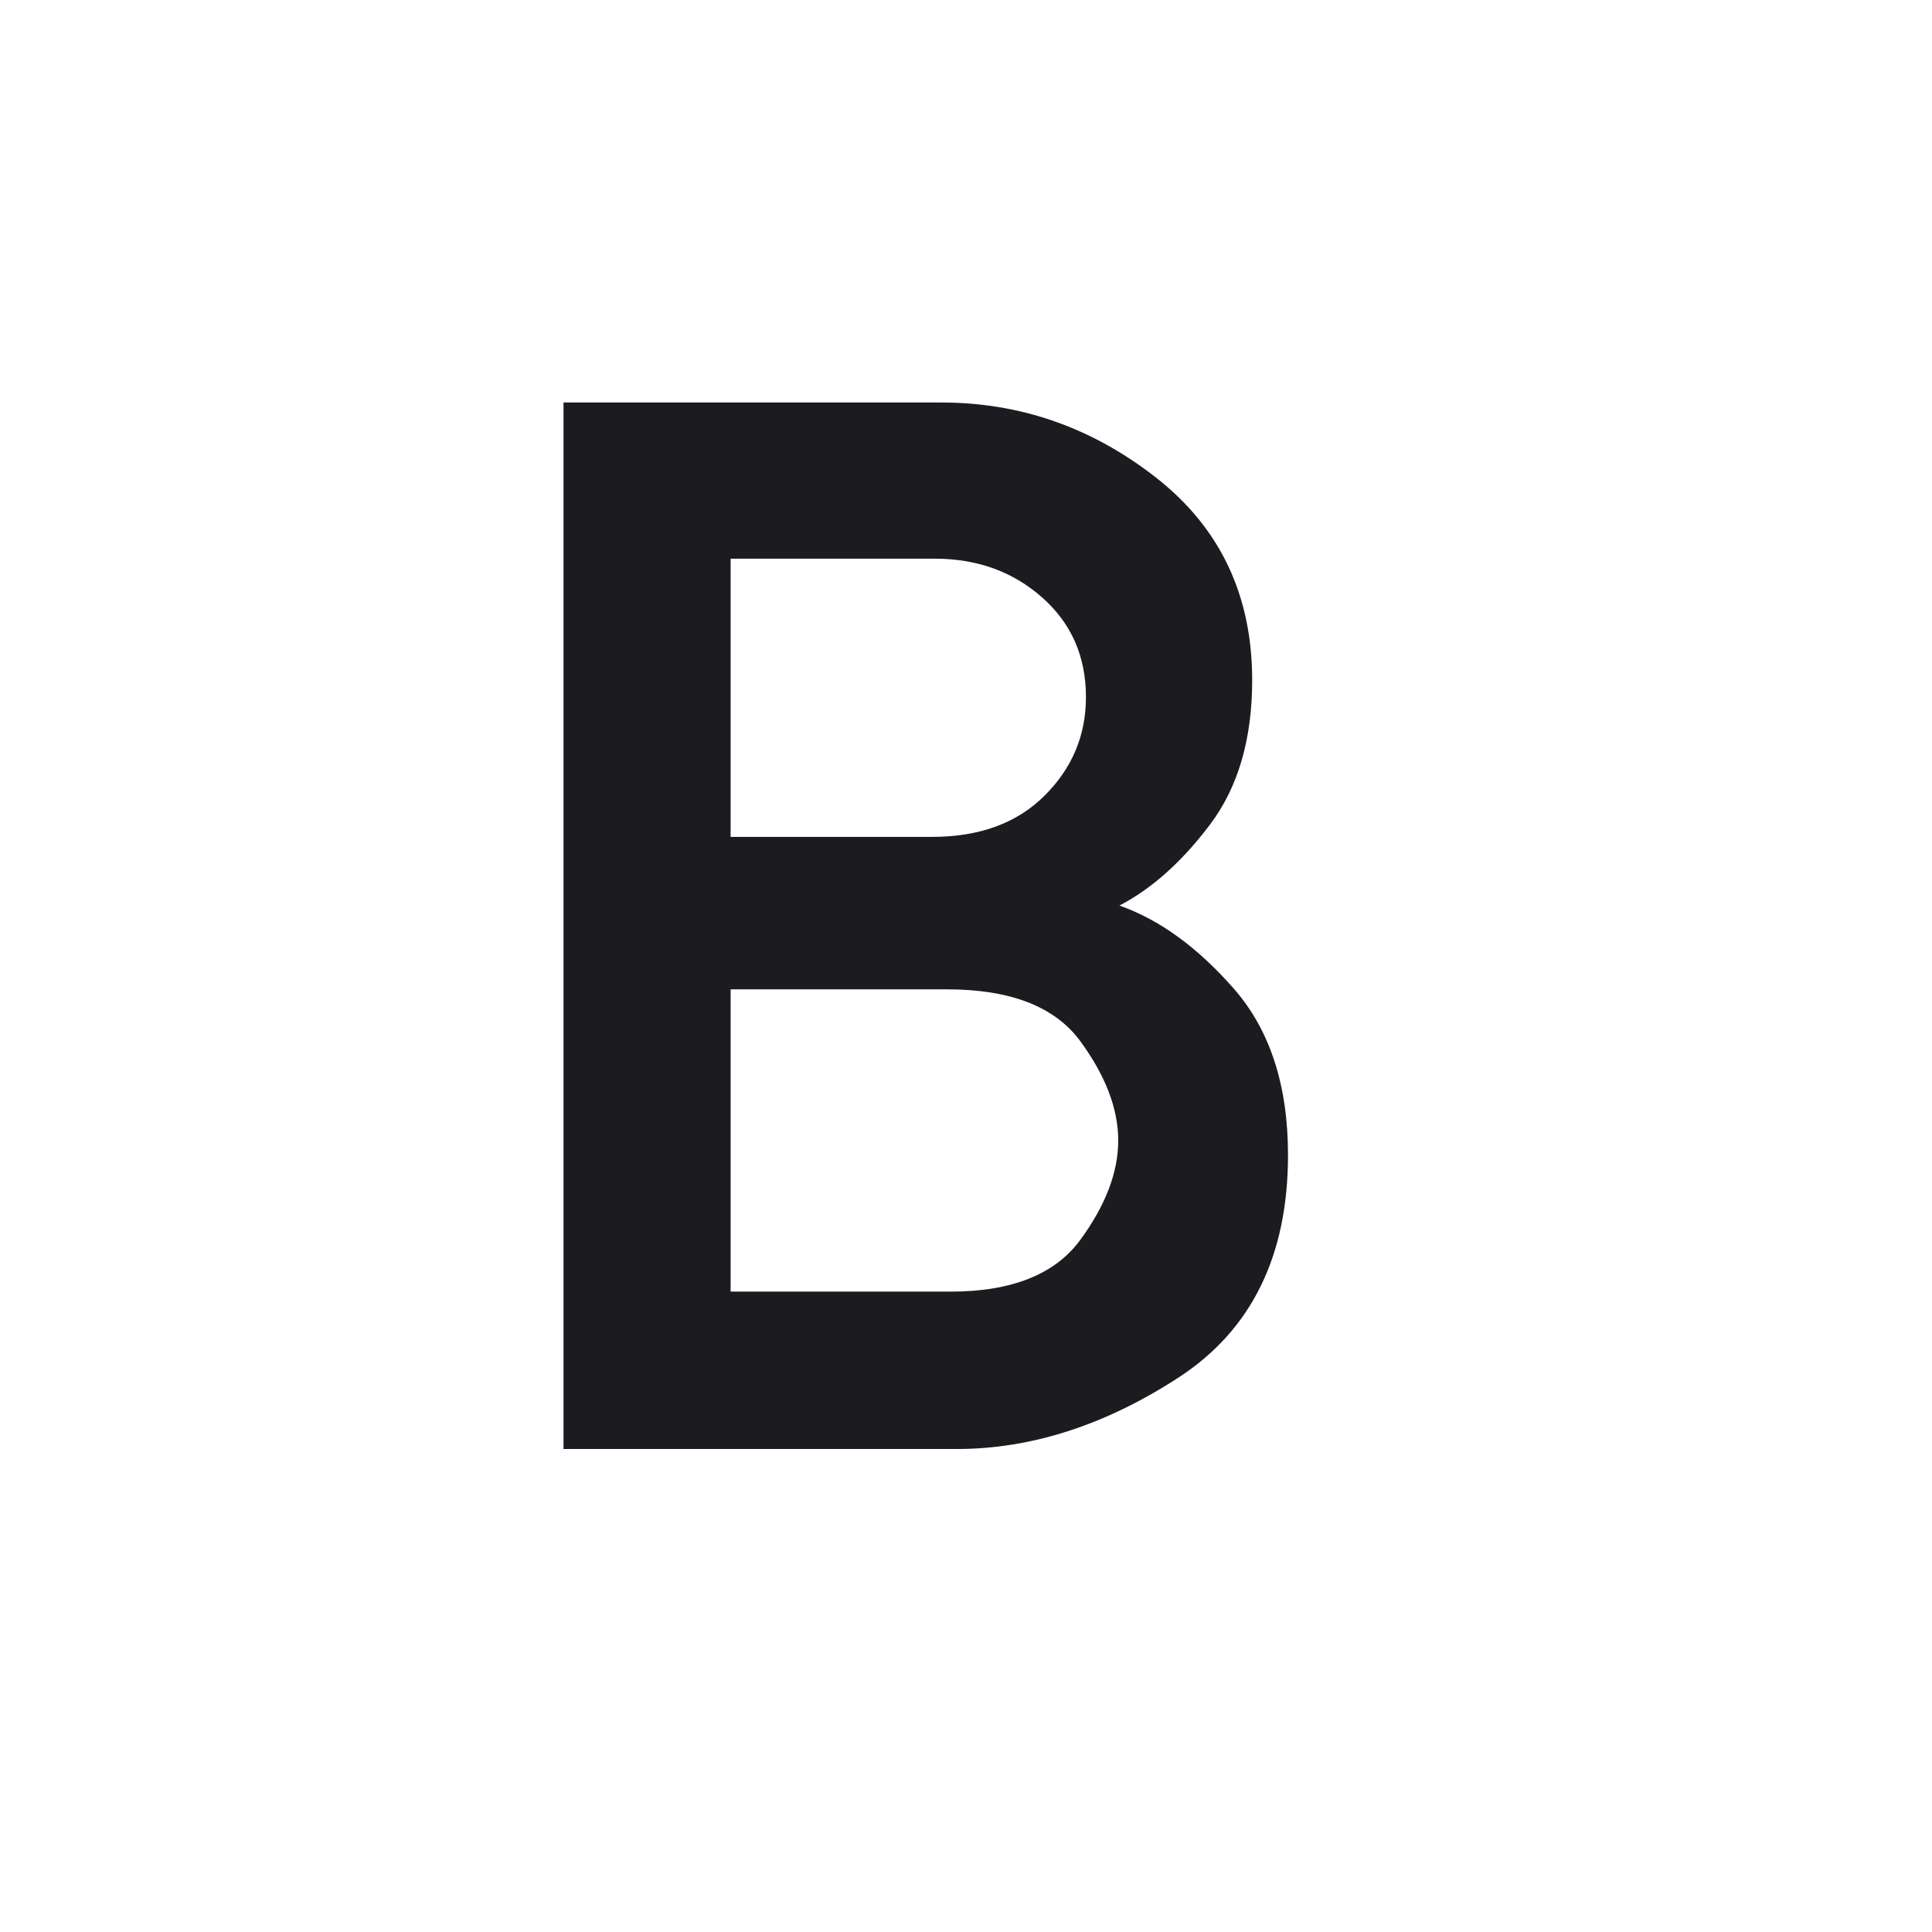 <svg width="24" height="24" viewBox="0 0 24 24" fill="none" xmlns="http://www.w3.org/2000/svg">
<mask id="mask0_365_2191" style="mask-type:alpha" maskUnits="userSpaceOnUse" x="0" y="0" width="24" height="24">
<rect width="24" height="24" fill="#D9D9D9"/>
</mask>
<g mask="url(#mask0_365_2191)">
<path d="M7 18V5H11.693C12.677 5 13.566 5.311 14.362 5.934C15.157 6.557 15.555 7.395 15.555 8.449C15.555 9.182 15.38 9.78 15.032 10.242C14.683 10.705 14.308 11.04 13.906 11.249C14.401 11.423 14.874 11.766 15.324 12.278C15.775 12.791 16 13.481 16 14.349C16 15.603 15.545 16.525 14.636 17.115C13.726 17.705 12.809 18 11.886 18H7ZM9.076 16.045H11.808C12.568 16.045 13.105 15.831 13.42 15.402C13.734 14.973 13.891 14.562 13.891 14.168C13.891 13.774 13.734 13.363 13.42 12.934C13.105 12.505 12.553 12.29 11.764 12.29H9.076V16.045ZM9.076 10.396H11.58C12.166 10.396 12.632 10.226 12.975 9.885C13.318 9.544 13.49 9.136 13.49 8.66C13.49 8.155 13.309 7.742 12.945 7.421C12.582 7.1 12.137 6.94 11.61 6.94H9.076V10.396Z" fill="#1C1B1F"/>
</g>
</svg>
